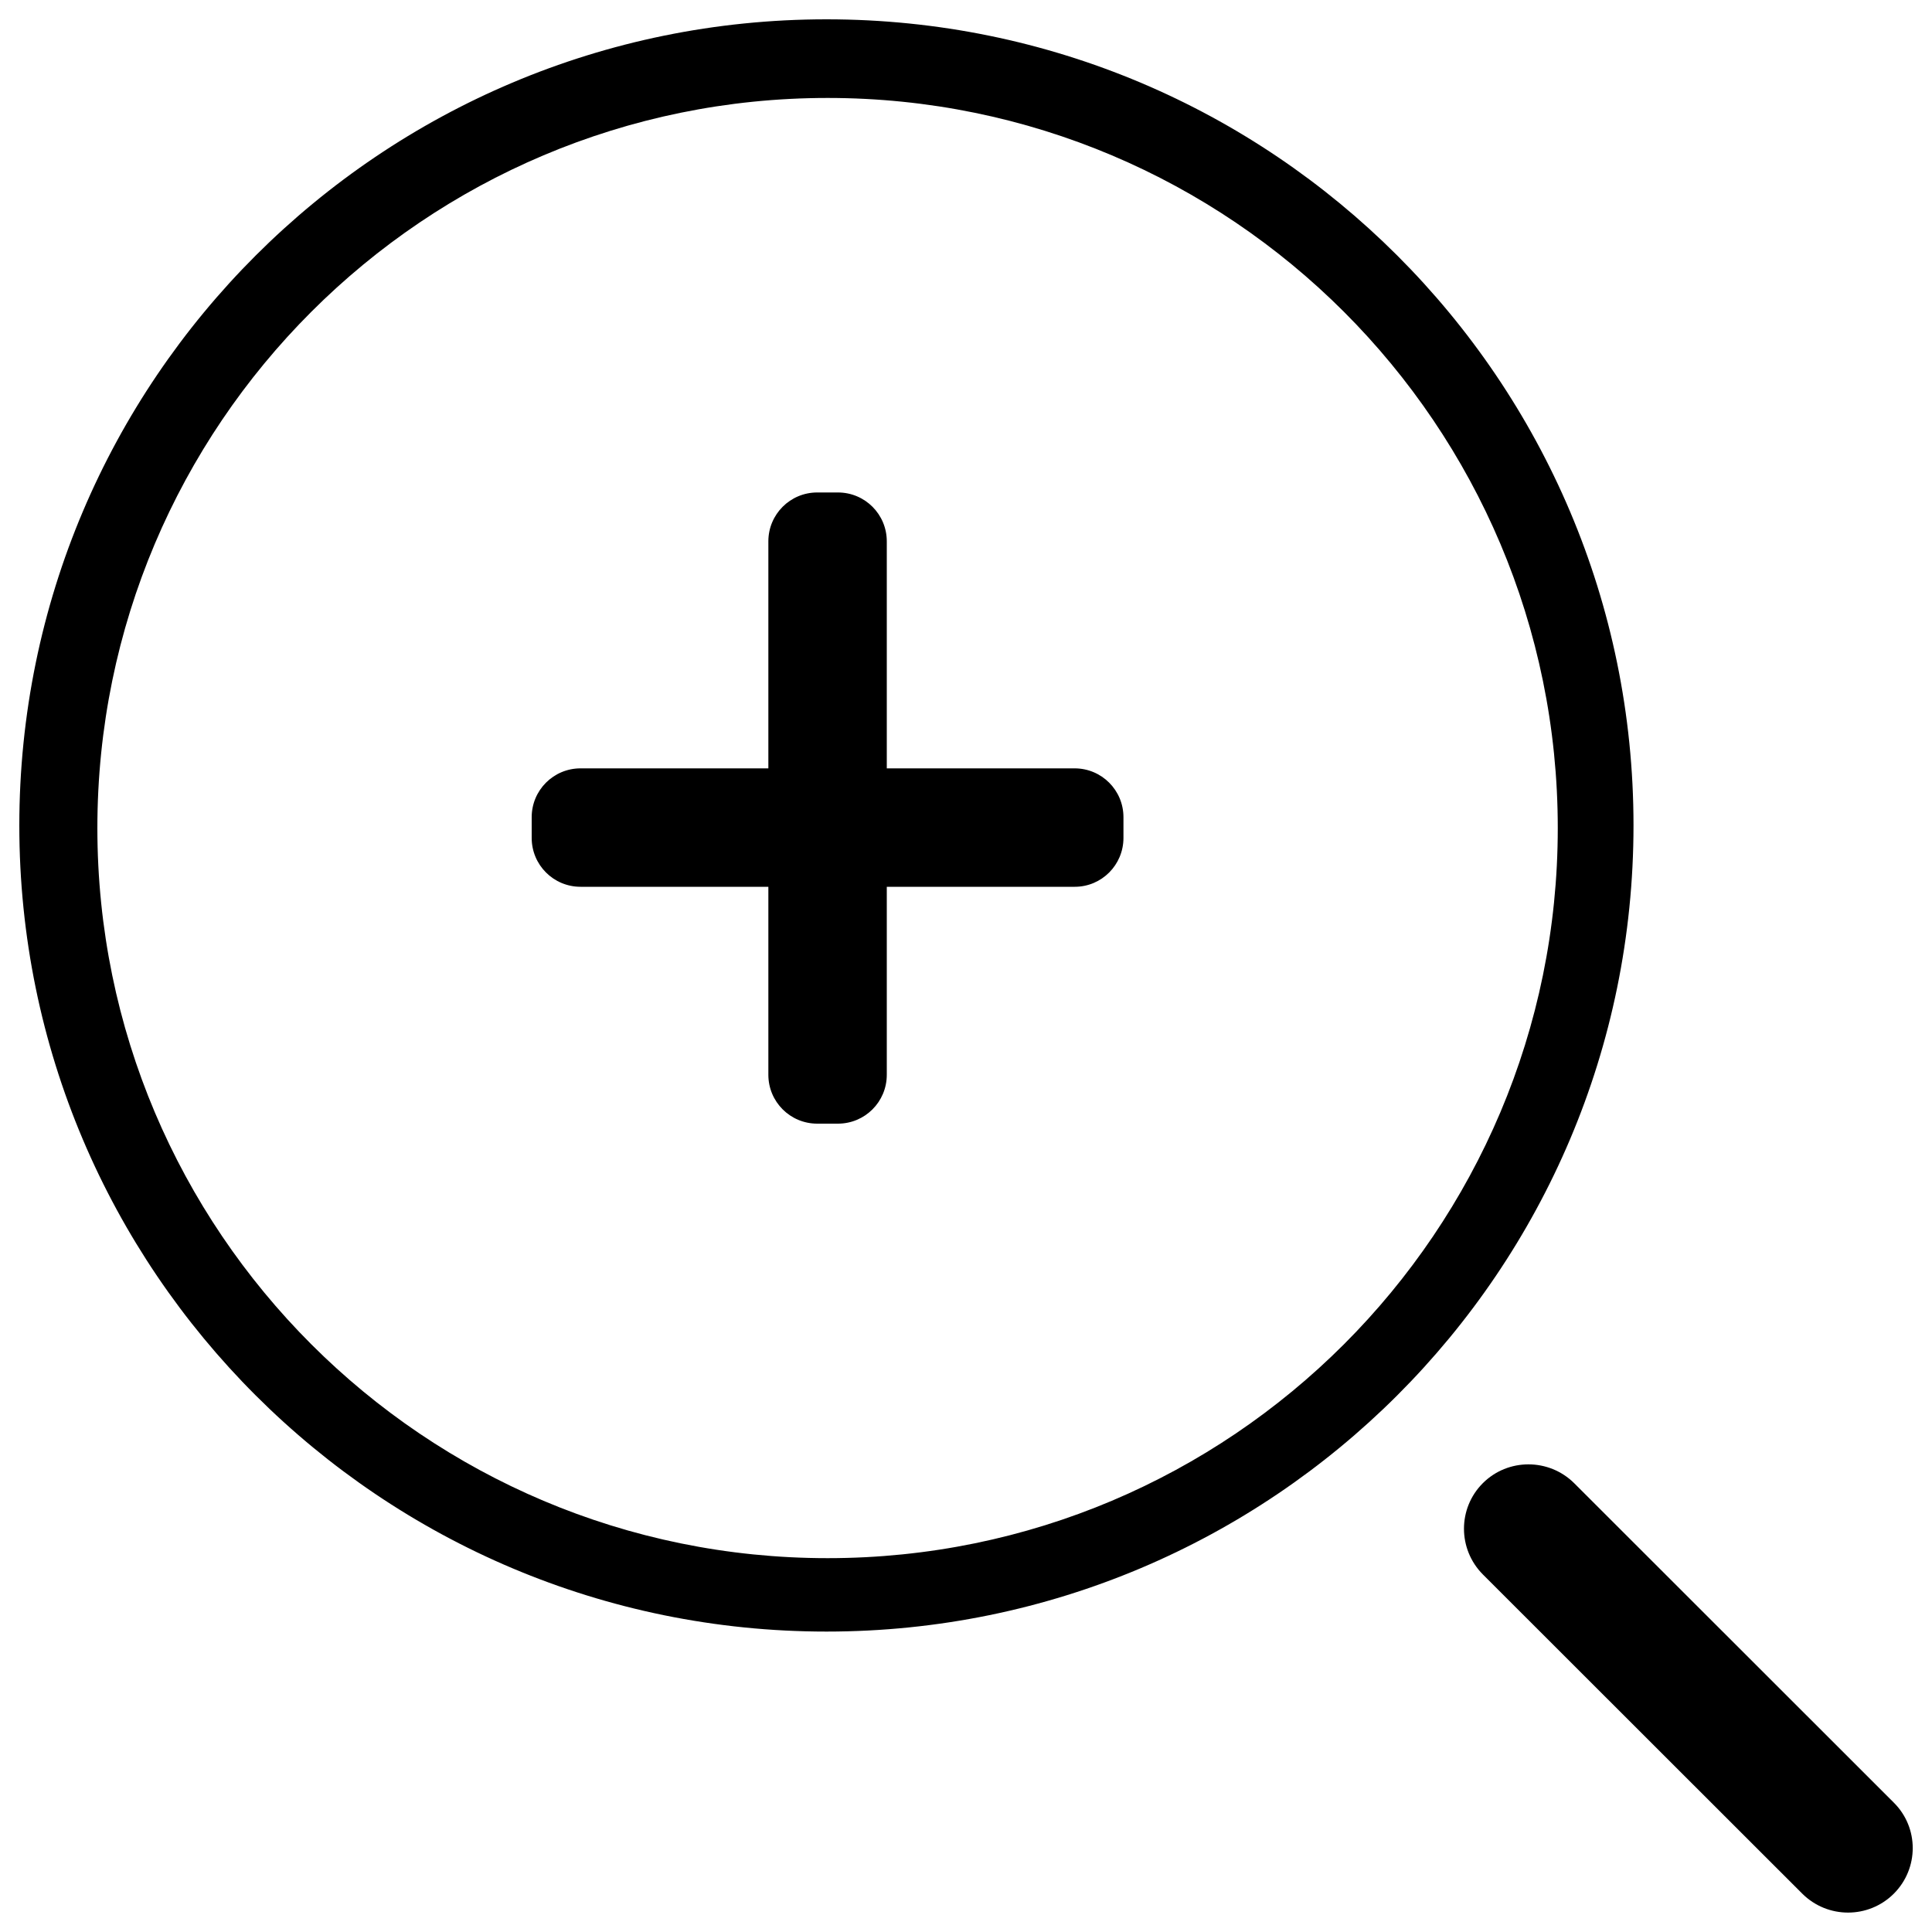 <?xml version="1.0" encoding="utf-8"?>
<!-- Svg Vector Icons : http://www.onlinewebfonts.com/icon -->
<!DOCTYPE svg PUBLIC "-//W3C//DTD SVG 1.1//EN" "http://www.w3.org/Graphics/SVG/1.1/DTD/svg11.dtd">
<svg version="1.1" xmlns="http://www.w3.org/2000/svg" xmlns:xlink="http://www.w3.org/1999/xlink" x="0px" y="0px" viewBox="0 0 1000 1000" enable-background="new 0 0 1000 1000" xml:space="preserve">
<g><path d="M980.2,980.2c-13.1,13-34.2,13-47.3,0L767.5,814.9c-13-13.1-13-34.2,0-47.2c13-13,34.2-13,47.3,0L980.2,933C993.3,946,993.3,967.1,980.2,980.2z M433.7,581.6h-10.7c-14,0-25.3-11.3-25.3-25.3V280.2c0-14,11.3-25.3,25.3-25.3h10.7c14,0,25.3,11.3,25.3,25.3v276.1C459,570.3,447.7,581.6,433.7,581.6z M556.3,459H300.5c-14,0-25.3-11.3-25.3-25.3v-10.7c0-14,11.3-25.3,25.3-25.3h255.7c14,0,25.3,11.3,25.3,25.3v10.7C581.5,447.7,570.2,459,556.3,459z M428.4,50.7c-208.7,0-378,169.2-378,377.9c0,208.7,169.3,377.9,378,377.9c208.7,0,377.9-169.2,377.9-377.9C806.3,219.9,637.1,50.7,428.4,50.7z M427.8,844.5C197.1,844.5,10,657.7,10,427.3C10,196.8,197.1,10,427.8,10c230.7,0,417.7,186.8,417.7,417.2C845.5,657.7,658.5,844.5,427.8,844.5z"/></g>
</svg>